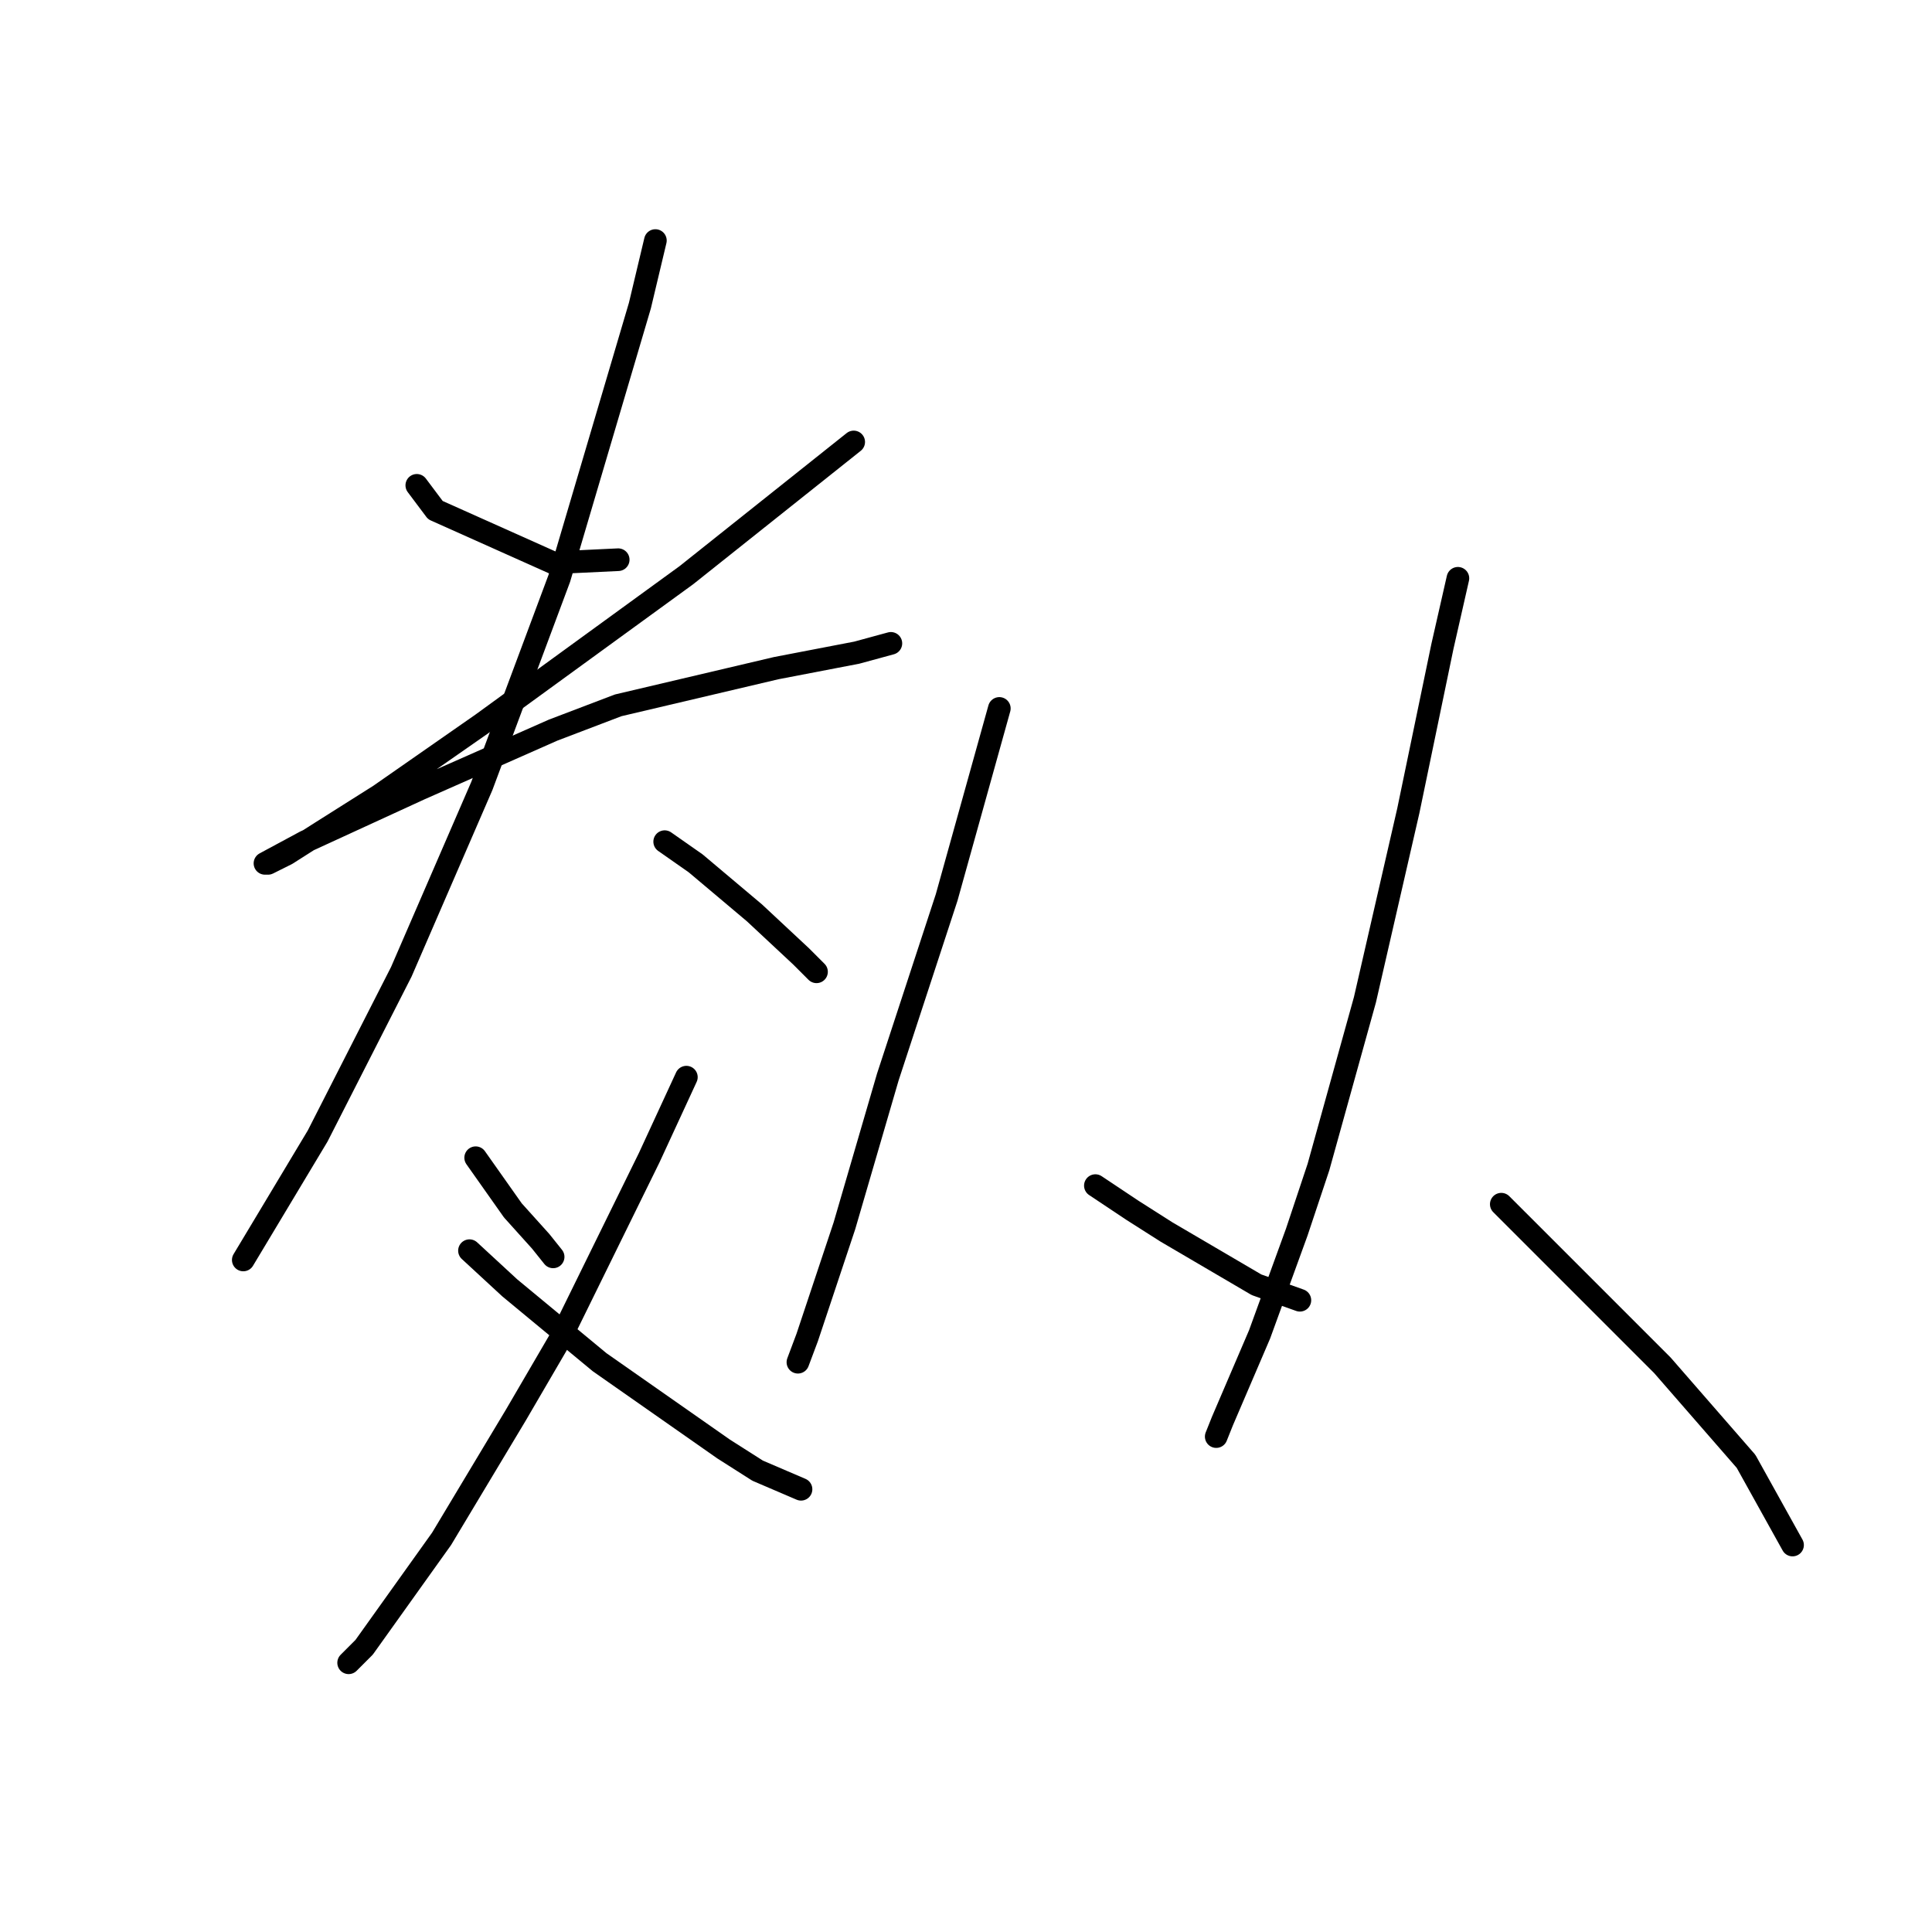 <?xml version="1.0" standalone="no"?>
    <svg width="256" height="256" xmlns="http://www.w3.org/2000/svg" version="1.1">
    <polyline stroke="black" stroke-width="3" stroke-linecap="round" fill="transparent" stroke-linejoin="round" points="55.228 64.31 57.692 67.594 73.293 74.574 81.915 74.163 81.915 74.163 " />
        <polyline stroke="black" stroke-width="3" stroke-linecap="round" fill="transparent" stroke-linejoin="round" points="113.119 58.562 90.948 76.216 63.85 95.924 50.301 105.367 42.501 110.294 37.984 113.168 35.521 114.399 35.11 114.399 40.448 111.525 55.639 104.546 73.293 96.745 81.915 93.46 102.854 88.533 113.529 86.48 118.046 85.249 118.046 85.249 " />
        <polyline stroke="black" stroke-width="3" stroke-linecap="round" fill="transparent" stroke-linejoin="round" points="86.842 31.874 84.789 40.496 74.115 76.627 63.85 104.135 53.175 128.769 42.09 150.529 34.7 162.847 32.236 166.952 32.236 166.952 " />
        <polyline stroke="black" stroke-width="3" stroke-linecap="round" fill="transparent" stroke-linejoin="round" points="88.074 111.525 92.18 114.399 99.98 120.968 106.139 126.716 108.192 128.769 108.192 128.769 " />
        <polyline stroke="black" stroke-width="3" stroke-linecap="round" fill="transparent" stroke-linejoin="round" points="63.029 153.403 67.956 160.383 71.651 164.489 73.293 166.542 73.293 166.542 " />
        <polyline stroke="black" stroke-width="3" stroke-linecap="round" fill="transparent" stroke-linejoin="round" points="90.948 142.729 86.021 153.403 74.115 177.627 68.367 187.481 58.513 203.904 48.249 218.274 46.196 220.327 46.196 220.327 " />
        <polyline stroke="black" stroke-width="3" stroke-linecap="round" fill="transparent" stroke-linejoin="round" points="62.208 165.721 67.545 170.647 79.452 180.501 95.875 191.997 100.391 194.871 106.139 197.335 106.139 197.335 " />
        <polyline stroke="black" stroke-width="3" stroke-linecap="round" fill="transparent" stroke-linejoin="round" points="132.416 93.871 125.436 118.916 117.635 142.729 111.887 162.436 108.192 173.521 106.96 177.217 105.728 180.501 105.728 180.501 " />
        <polyline stroke="black" stroke-width="3" stroke-linecap="round" fill="transparent" stroke-linejoin="round" points="145.143 157.099 150.07 160.383 154.586 163.257 166.493 170.237 172.241 172.29 172.241 172.29 " />
        <polyline stroke="black" stroke-width="3" stroke-linecap="round" fill="transparent" stroke-linejoin="round" points="193.18 76.627 191.127 85.659 186.611 107.42 180.863 132.464 174.704 154.635 171.83 163.257 166.904 176.806 161.977 188.302 161.156 190.355 161.156 190.355 " />
        <polyline stroke="black" stroke-width="3" stroke-linecap="round" fill="transparent" stroke-linejoin="round" points="198.928 159.562 220.278 180.912 231.363 193.639 237.522 204.725 237.522 204.725 " />
        </svg>